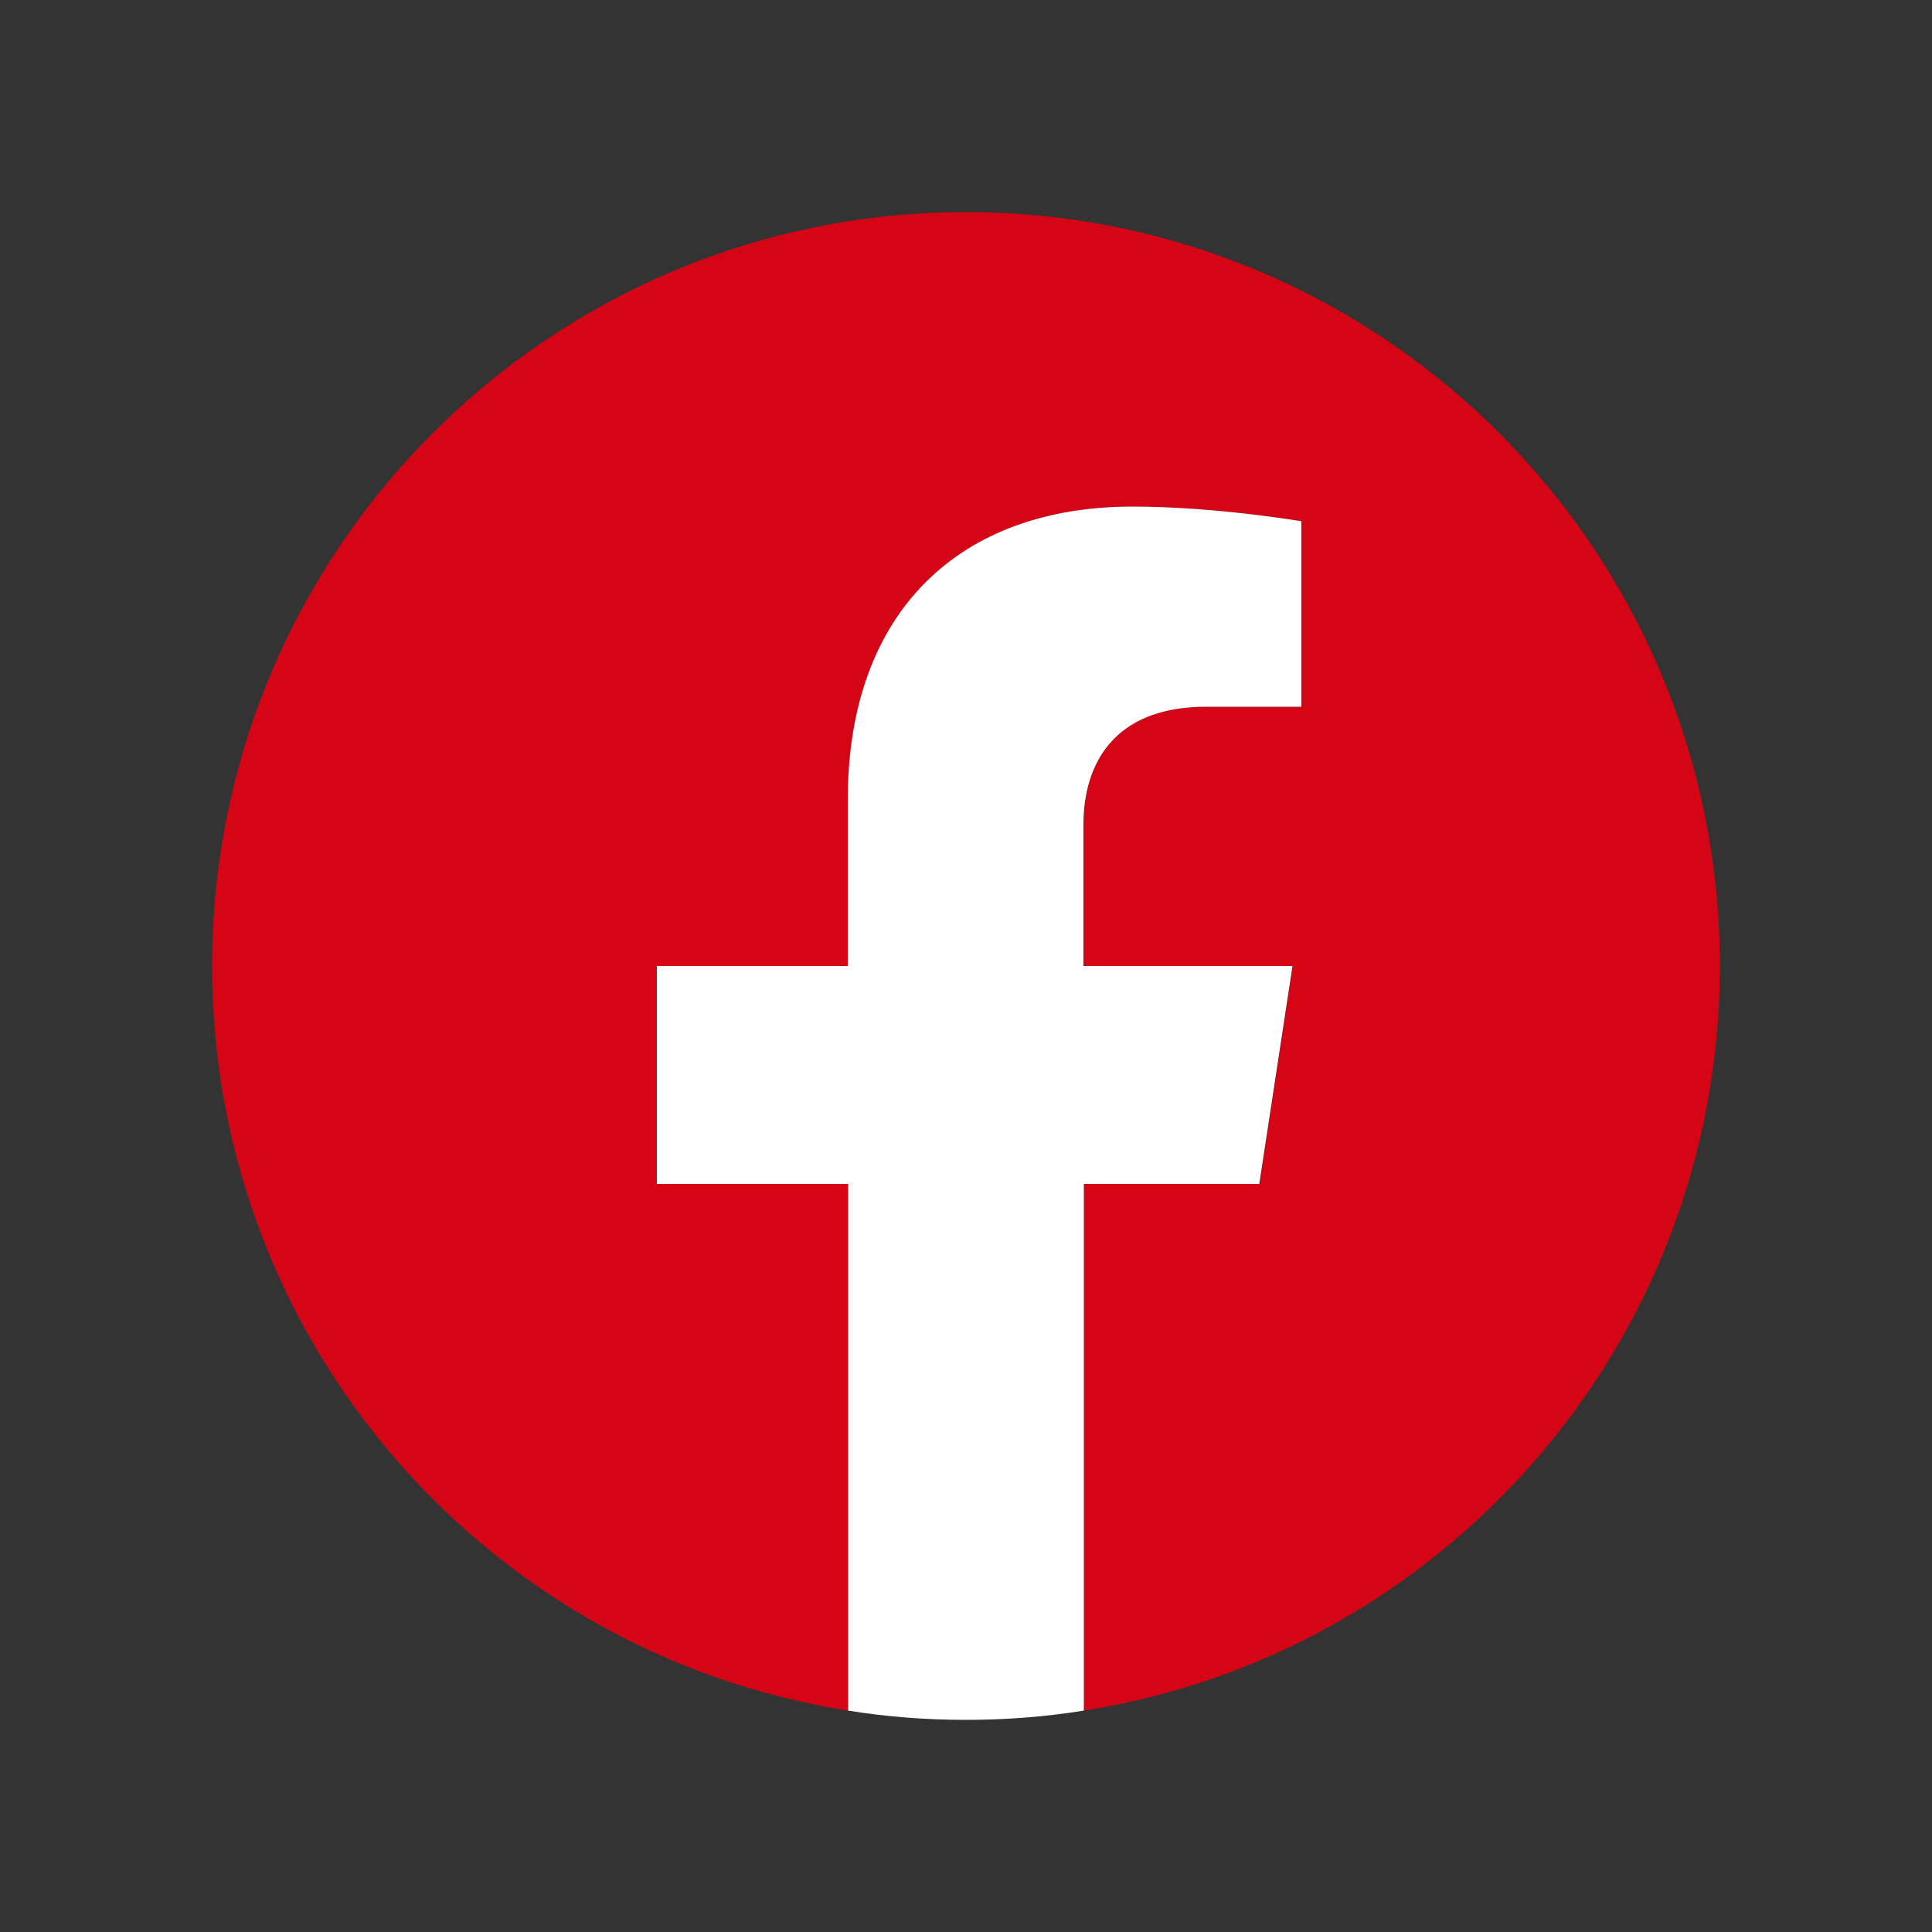 <?xml version="1.0" encoding="utf-8"?>
<!-- Generator: Adobe Illustrator 27.4.0, SVG Export Plug-In . SVG Version: 6.00 Build 0)  -->
<svg version="1.1" id="Capa_1" xmlns="http://www.w3.org/2000/svg" xmlns:xlink="http://www.w3.org/1999/xlink" x="0px" y="0px"
	 viewBox="0 0 500 500" style="enable-background:new 0 0 500 500;" xml:space="preserve">
<rect x="0" y="0" width="500" height="500" fill="#333333" stroke="none"/>
<style type="text/css">
	.st0{fill:#D60515;}
	.st1{fill:#FFFFFF;}
</style>
<g>
	<path class="st0" d="M445.1,250c0-107.7-87.3-195.1-195.1-195.1S54.9,142.3,54.9,250c0,97.4,71.3,178.1,164.6,192.7V306.4H170V250
		h49.5v-43c0-48.9,29.1-75.9,73.7-75.9c21.3,0,43.7,3.8,43.7,3.8v48h-24.6c-24.2,0-31.8,15-31.8,30.5V250h54.1l-8.6,56.4h-45.5
		v136.3C373.7,428.1,445.1,347.4,445.1,250z"/>
	<path class="st1" d="M325.9,306.4l8.6-56.4h-54.1v-36.6c0-15.4,7.6-30.5,31.8-30.5h24.6v-48c0,0-22.3-3.8-43.7-3.8
		c-44.6,0-73.7,27-73.7,75.9v43H170v56.4h49.5v136.3c9.9,1.6,20.1,2.4,30.5,2.4c10.4,0,20.6-0.8,30.5-2.4V306.4H325.9z"/>
</g>
</svg>
